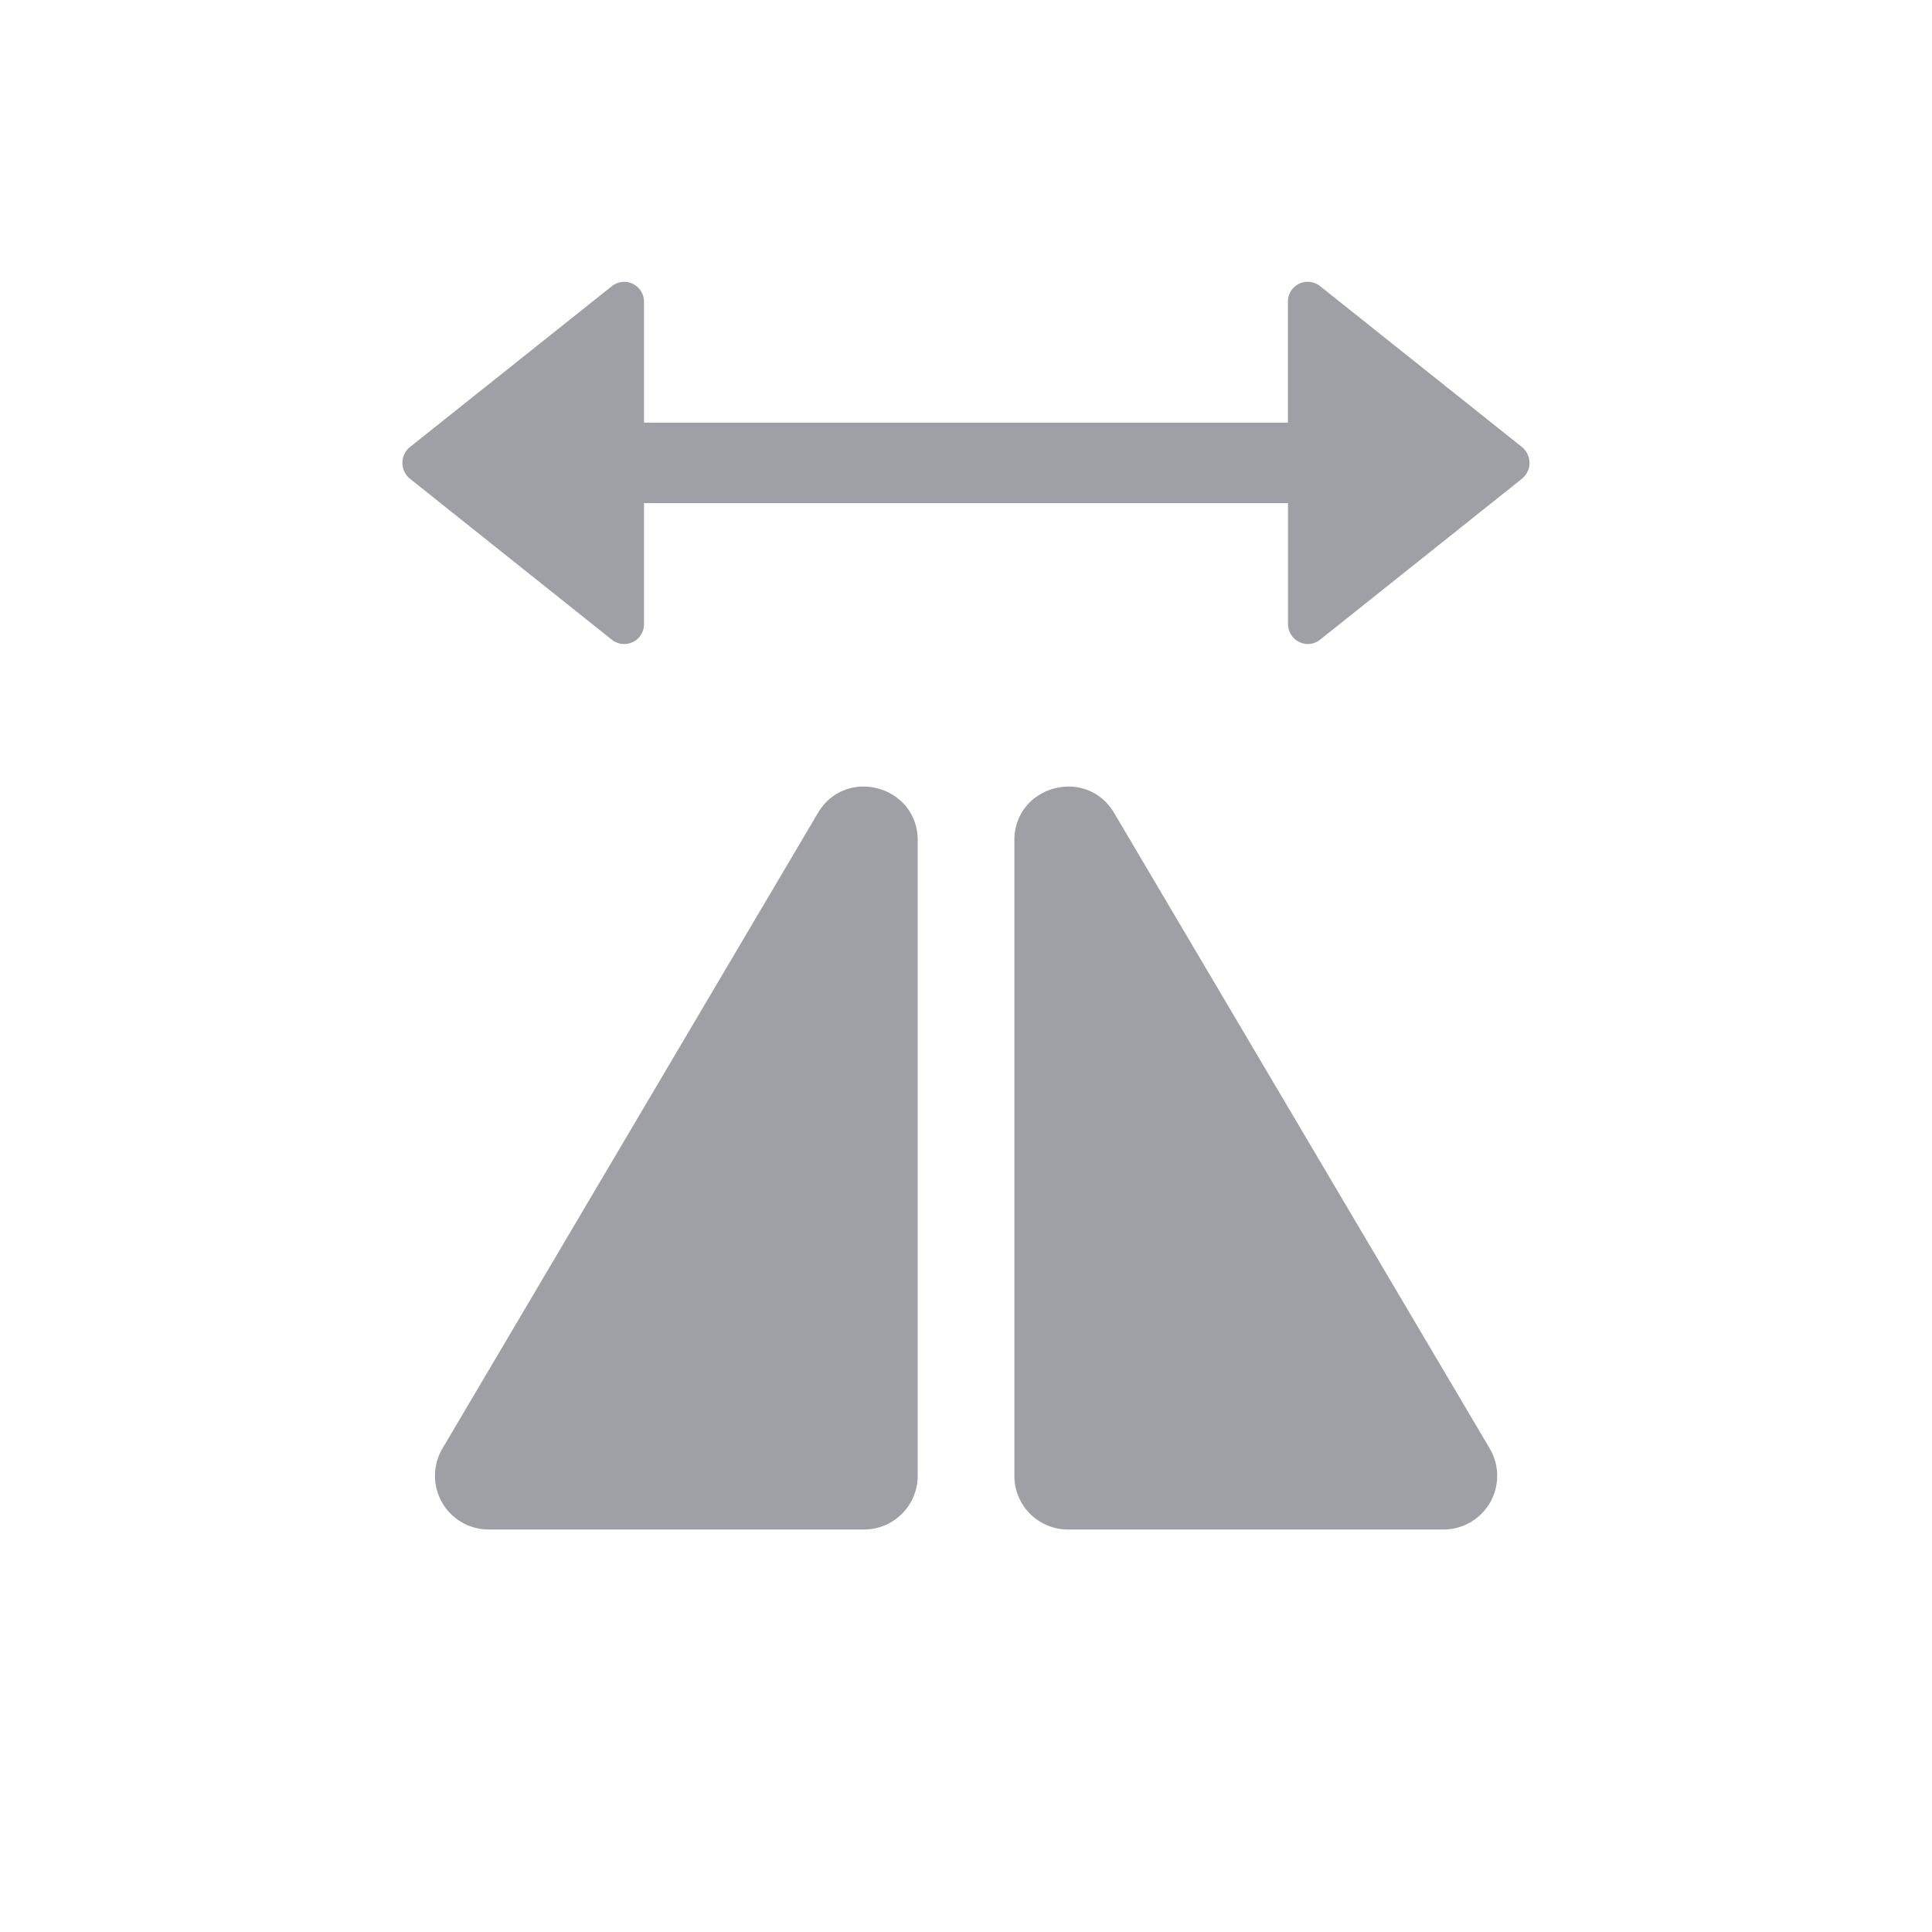 <svg width="24" height="24" fill="none" xmlns="http://www.w3.org/2000/svg"><path fill-rule="evenodd" clip-rule="evenodd" d="M16.398 7.947l2.507-1.999a.254.254 0 000-.396l-2.507-1.998a.246.246 0 00-.399.198V5.25H8V3.752a.246.246 0 00-.398-.198L5.094 5.552a.254.254 0 000 .396l2.507 1.999A.246.246 0 008 7.748V6.25h8v1.498c0 .21.236.327.398.199zM13.268 19h4.665a.667.667 0 00.573-1.006L13.841 10.1c-.345-.584-1.24-.34-1.24.339v7.895c0 .368.298.666.666.666zm-2.534 0H6.07a.667.667 0 01-.574-1.006L10.16 10.1c.345-.584 1.24-.34 1.24.339v7.895a.667.667 0 01-.666.666z" fill="#9FA0A5"/></svg>
